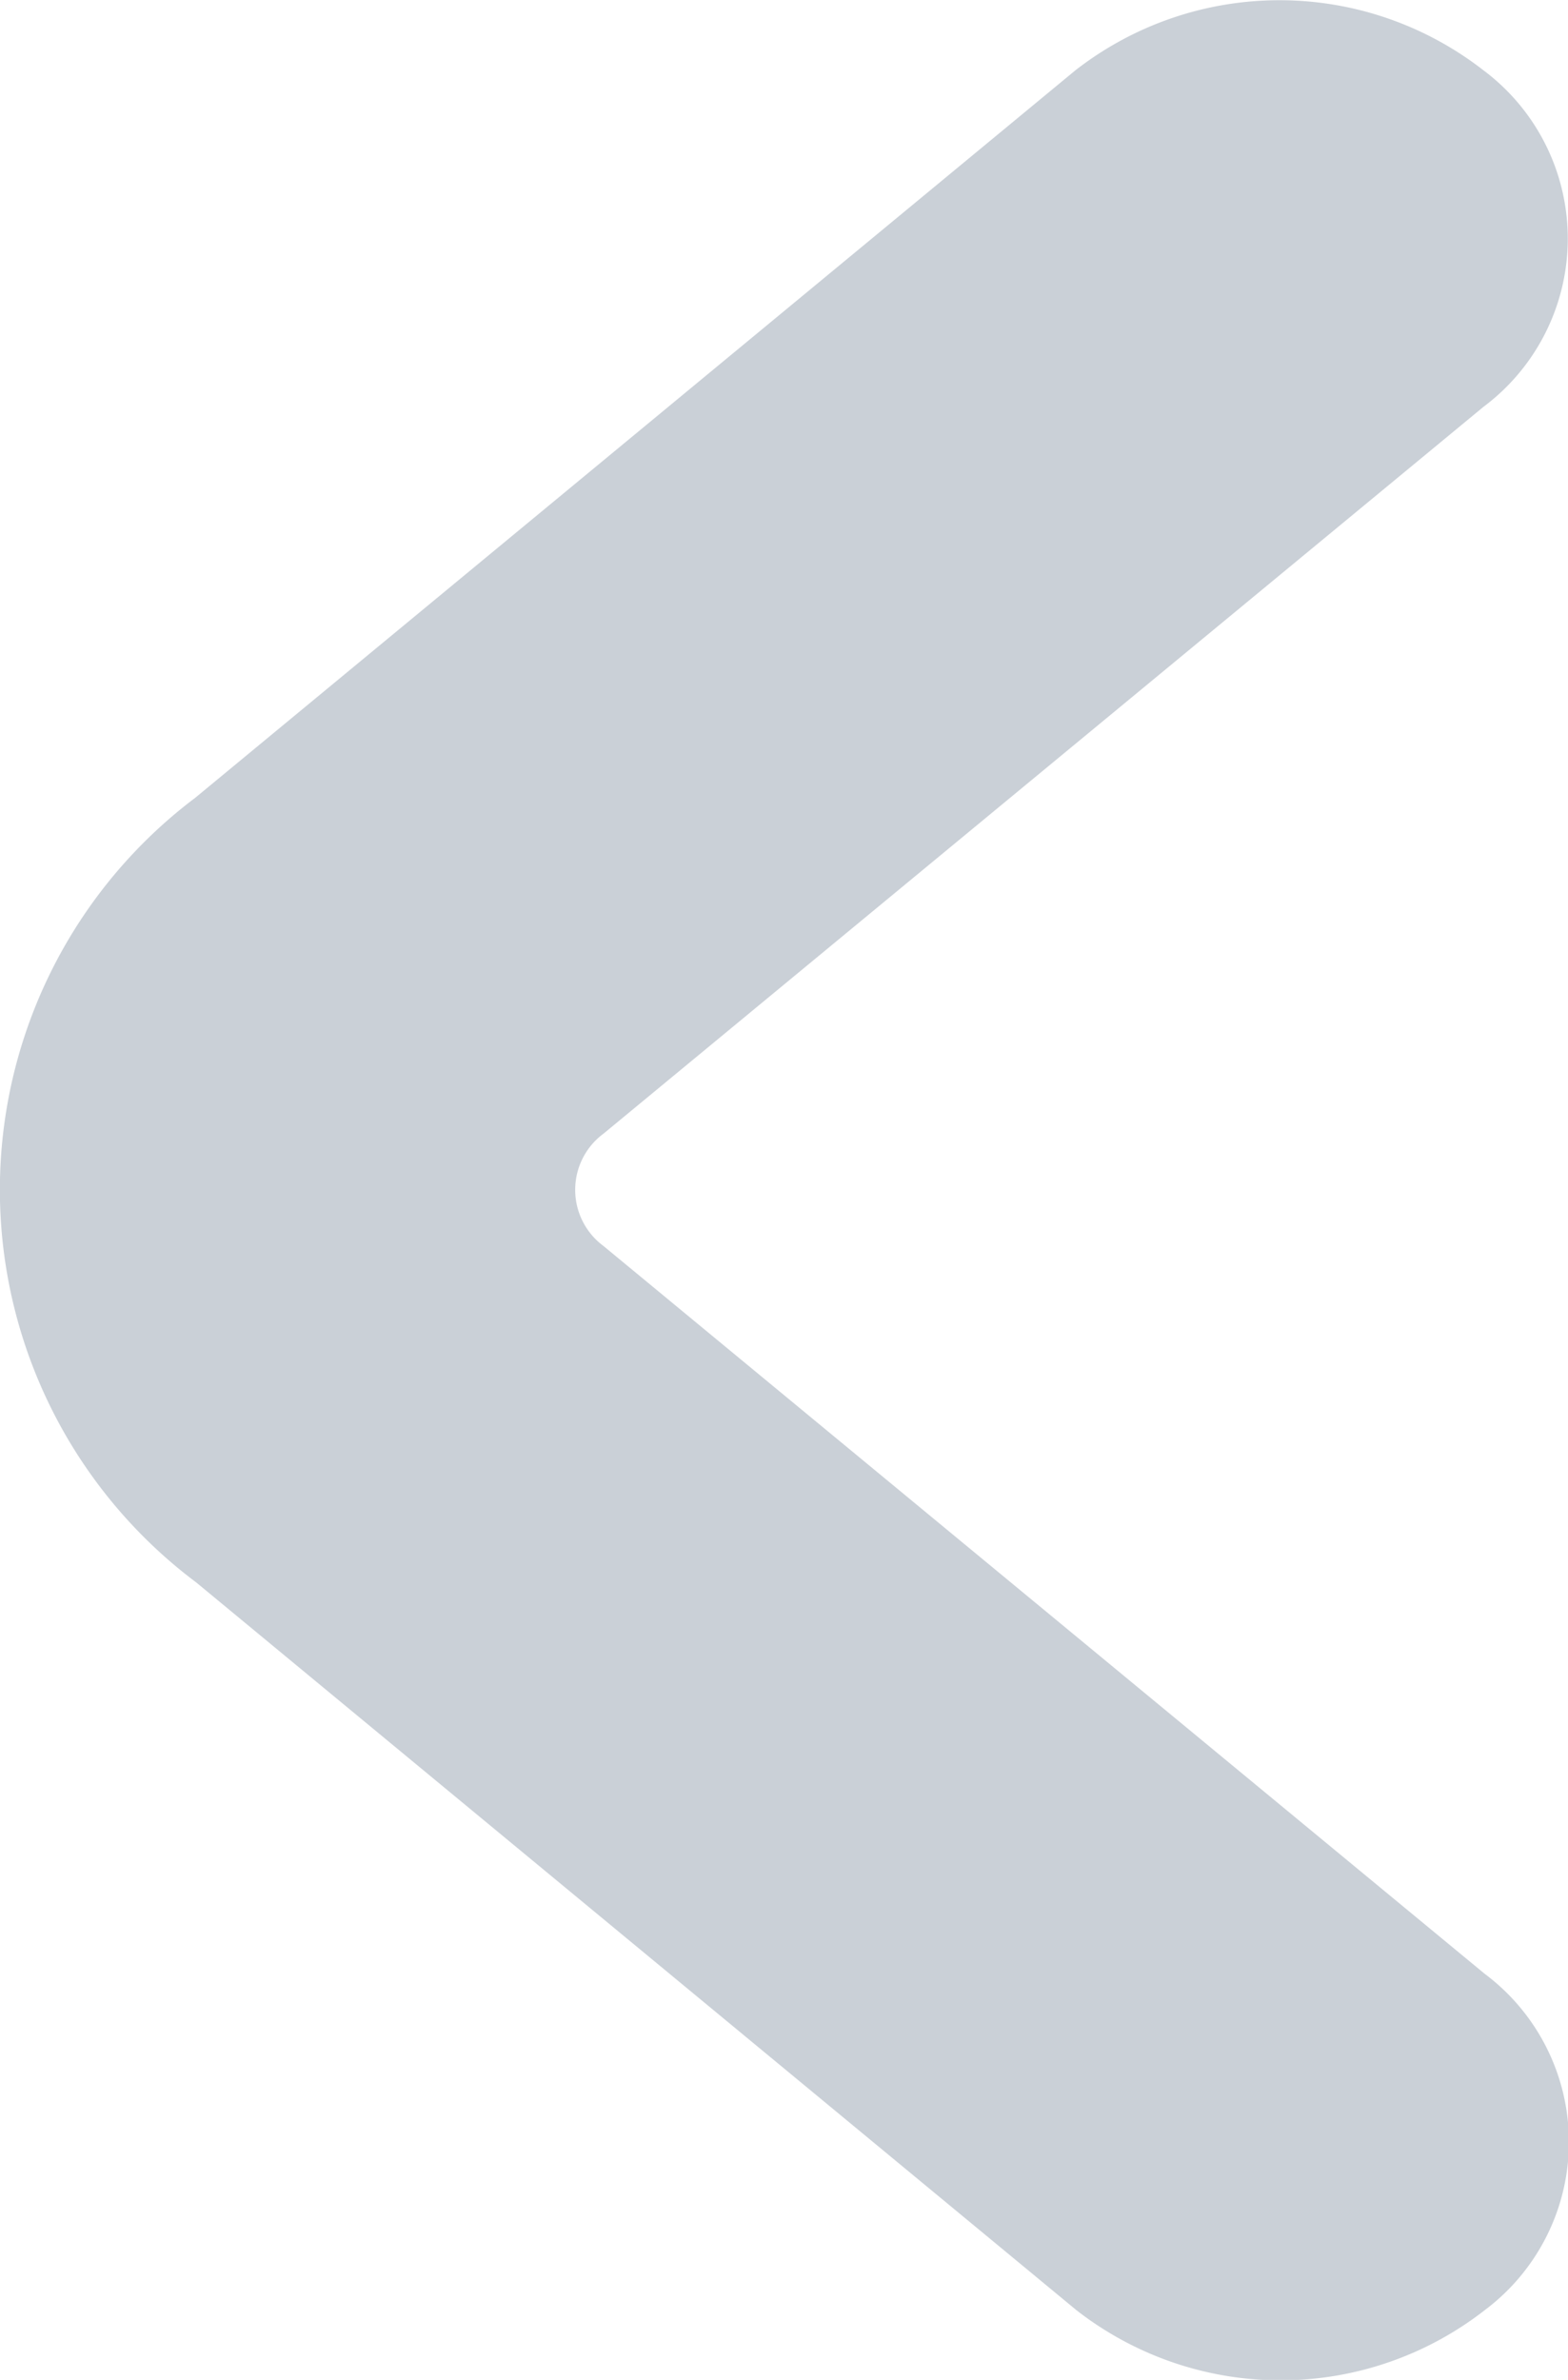 <svg xmlns="http://www.w3.org/2000/svg" width="6.917" height="10.494" viewBox="0 0 6.917 10.494">
  <path id="Path_307772" data-name="Path 307772" d="M14.654,8.016,10.771,4.807a1.465,1.465,0,0,0-1.8,0,.926.926,0,0,0,0,1.484L12.858,9.5a.308.308,0,0,1,0,.495h0L8.976,13.2a.926.926,0,0,0,0,1.484,1.465,1.465,0,0,0,1.8,0l3.883-3.208A2.164,2.164,0,0,0,14.654,8.016Z" transform="translate(15.52 14.994) rotate(-180)" fill="#cad0d7"/>
</svg>
